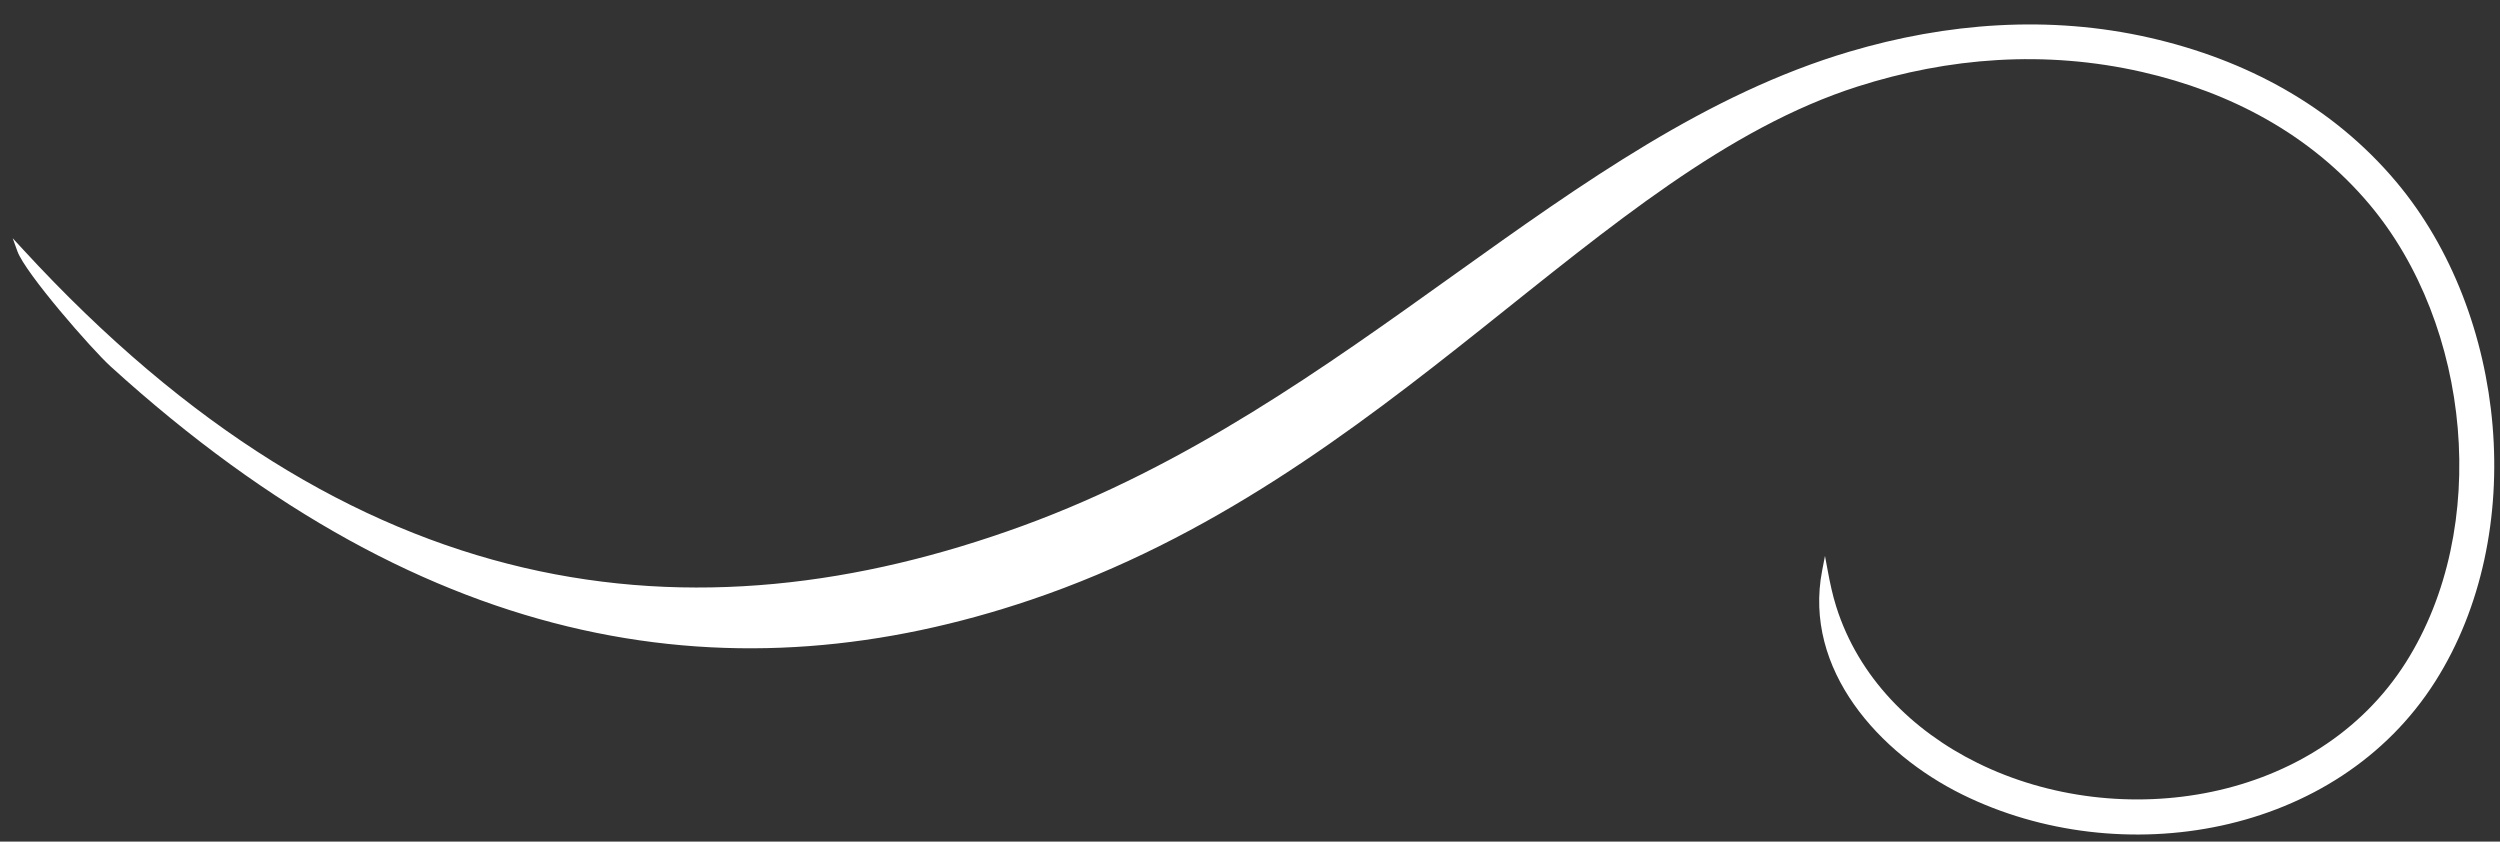 <svg width="101" height="34" viewBox="0 0 101 34" fill="none" xmlns="http://www.w3.org/2000/svg">
<rect x="0" y="0" width="101" height="34" fill="#333333" stroke="none"/>
<path fill-rule="evenodd" clip-rule="evenodd" d="M79.272 32.096C85.684 35.258 94.406 33.818 98.391 27.52C102.163 21.56 101.306 12.702 96.81 7.349C94.228 4.277 90.721 2.407 86.846 1.524C82.798 0.601 78.649 0.92 74.71 2.089C63.292 5.477 54.653 16.37 41.339 21.235C28.011 26.104 14.291 24.608 0.932 10.079L0.513 9.625L0.705 10.156C1.022 11.033 3.702 14.108 4.471 14.806C17.455 26.606 29.847 28.224 41.651 24.232C56.217 19.305 64.515 6.858 75.055 3.493C78.714 2.326 82.606 2.012 86.535 2.906C90.103 3.72 93.35 5.428 95.73 8.261C99.831 13.143 100.641 21.319 97.197 26.76C93.6 32.441 85.655 33.666 79.893 30.824C77.247 29.519 75.083 27.364 74.182 24.503C74.032 24.026 73.93 23.541 73.839 23.049L73.729 22.46L73.615 23.049C72.841 27.053 75.93 30.448 79.272 32.096Z" fill="white"/>
</svg>
